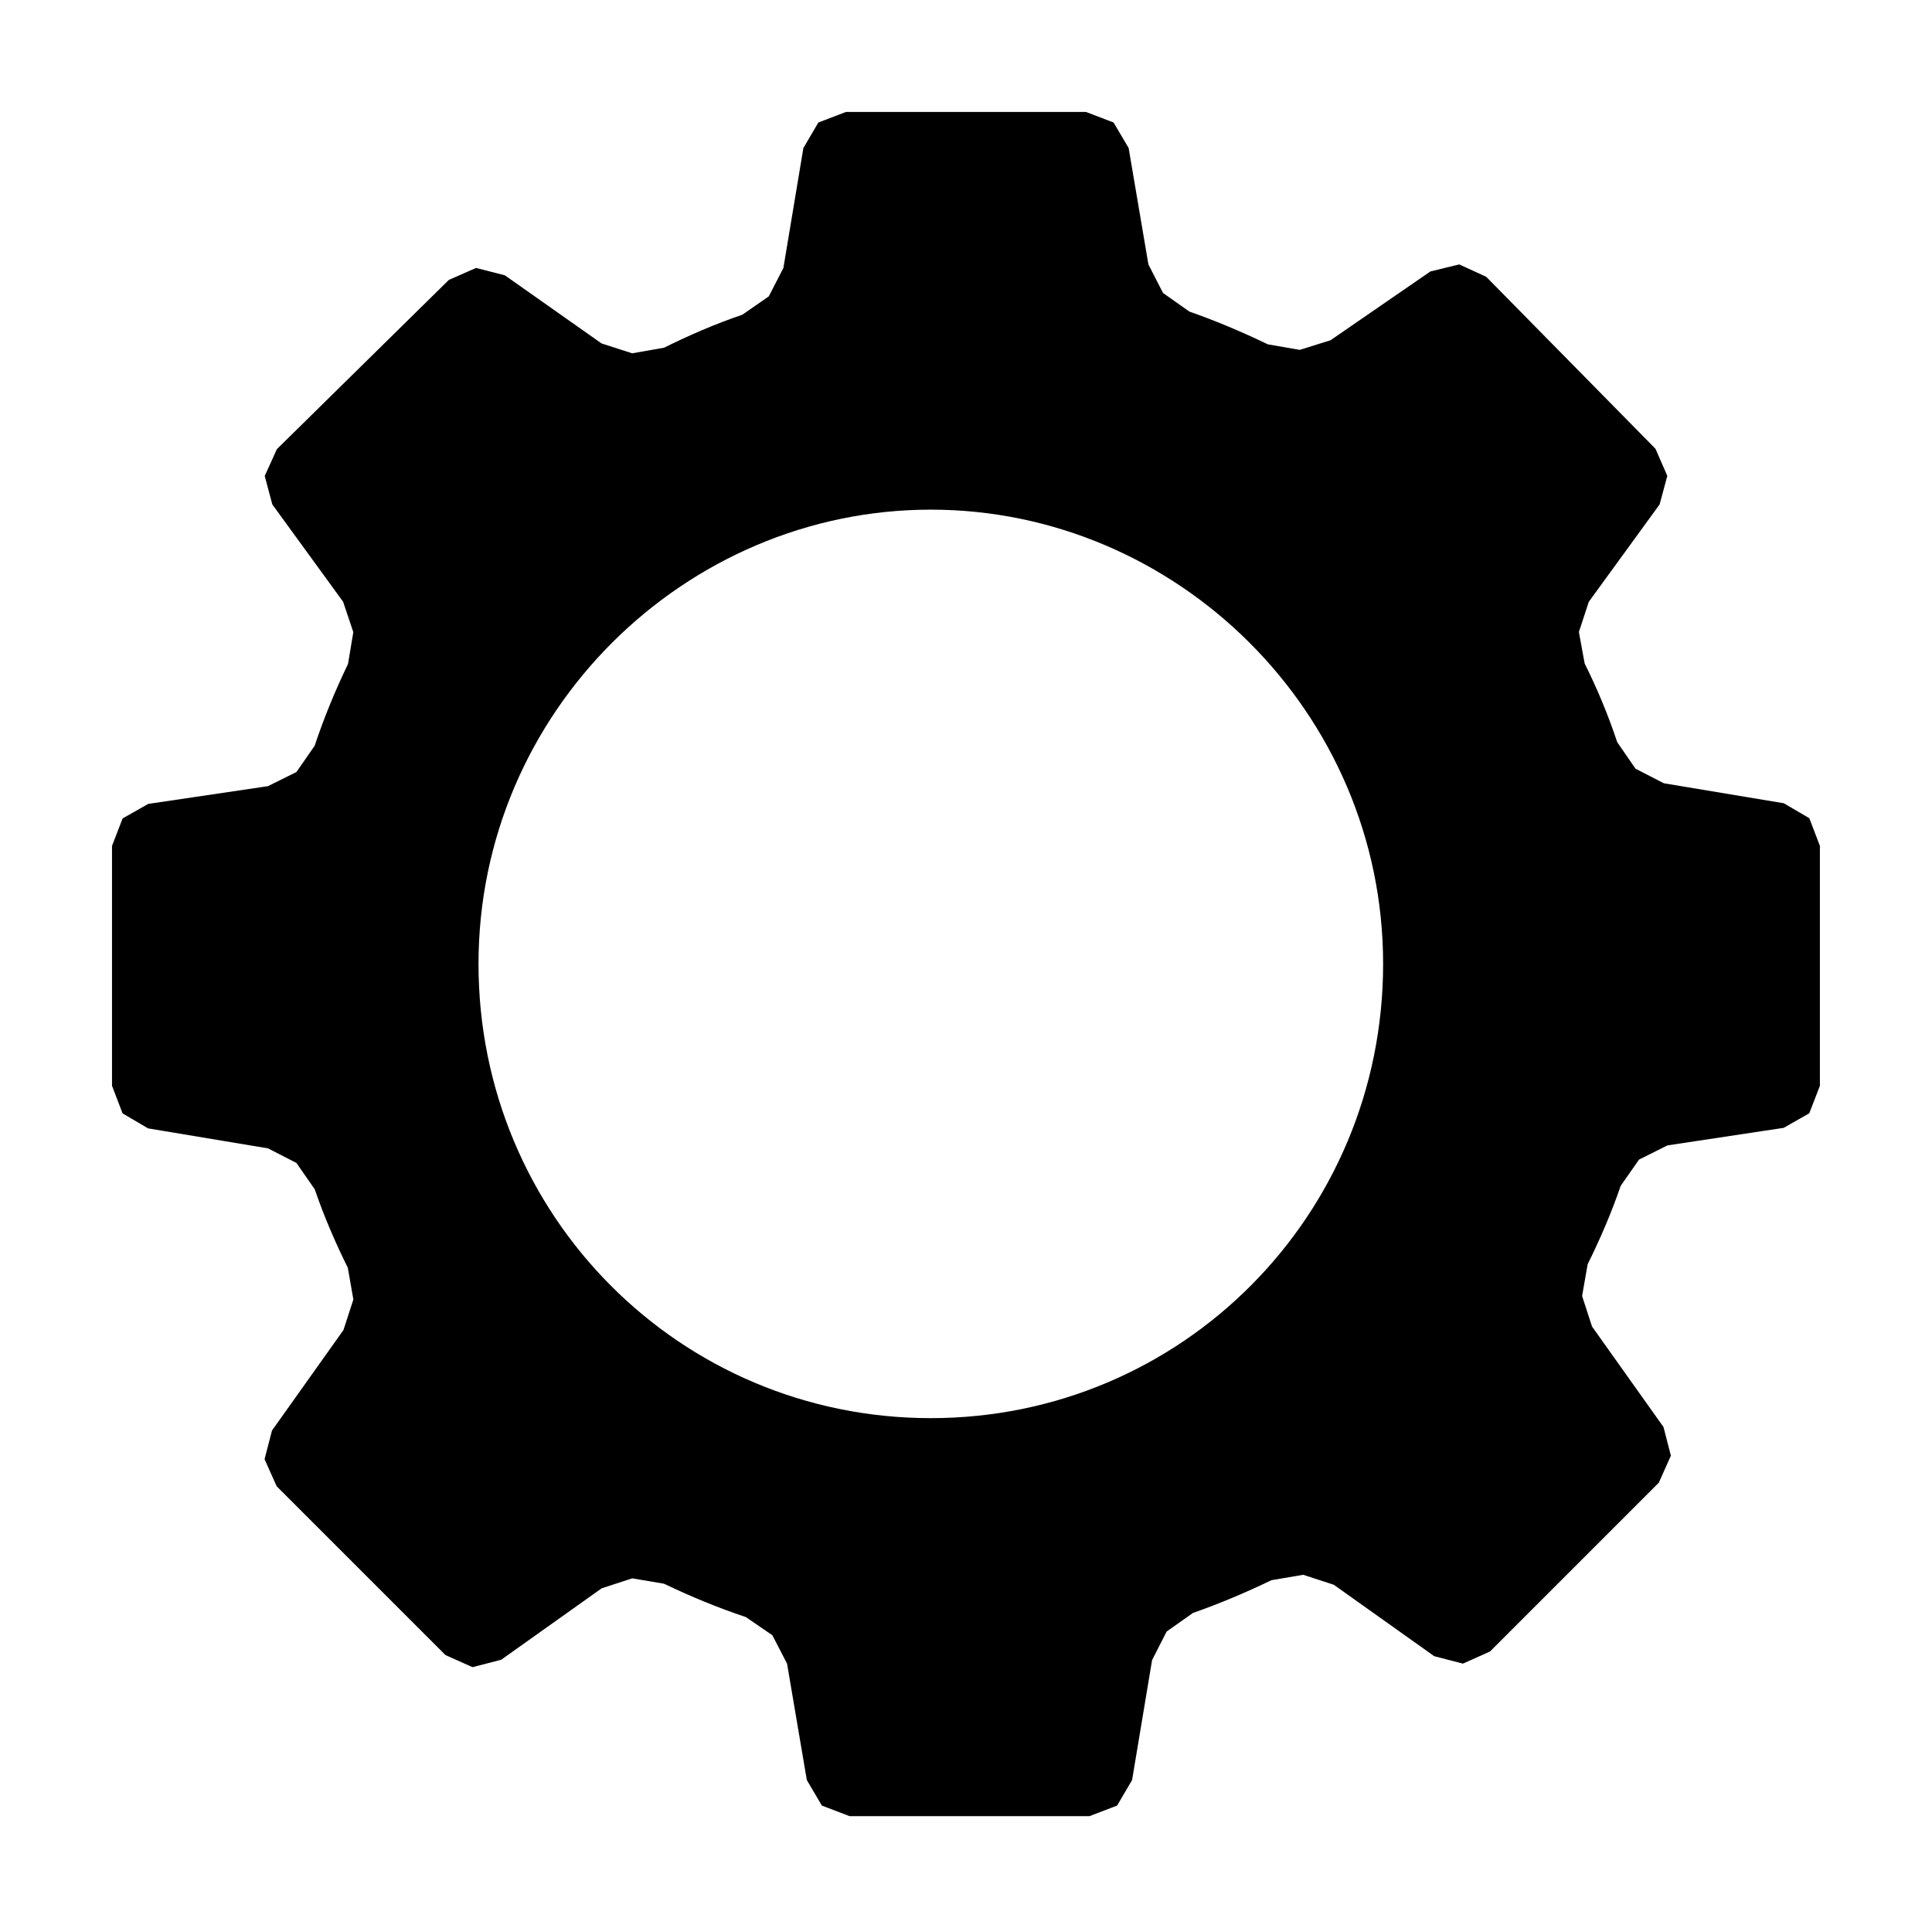 <?xml version="1.0" encoding="UTF-8" standalone="no"?>

<svg
   version="1.1"
   id="Layer_1"
   x="0px"
   y="0px"
   width="280px"
   height="279.416px"
   viewBox="340 140 280 279.416"
   enable-background="new 340 140 280 279.416"
   xml:space="preserve"
   sodipodi:docname="gear.svg"
   inkscape:version="1.2.1 (9c6d41e410, 2022-07-14)"
   xmlns:inkscape="http://www.inkscape.org/namespaces/inkscape"
   xmlns:sodipodi="http://sodipodi.sourceforge.net/DTD/sodipodi-0.dtd"
   xmlns="http://www.w3.org/2000/svg"
   xmlns:svg="http://www.w3.org/2000/svg"><defs
   id="defs144"><inkscape:path-effect
     effect="fillet_chamfer"
     id="path-effect417"
     is_visible="true"
     lpeversion="1"
     nodesatellites_param="C,0,1,1,0,6,0,2 @ C,0,1,1,0,6,0,2 @ C,0,1,1,0,6,0,2 @ C,0,1,1,0,6,0,2 @ C,0,1,1,0,6,0,2 @ C,0,1,1,0,6,0,2 @ C,0,1,1,0,6,0,2 @ C,0,1,1,0,6,0,2 @ C,0,1,1,0,6,0,2 @ C,0,1,1,0,6,0,2 @ C,0,1,1,0,6,0,2 @ C,0,1,1,0,6,0,2 @ C,0,1,1,0,6,0,2 @ C,0,1,1,0,6,0,2 @ C,0,1,1,0,6,0,2 @ C,0,1,1,0,6,0,2 @ C,0,1,1,0,6,0,2 @ C,0,1,1,0,6,0,2 @ C,0,1,1,0,6,0,2 @ C,0,1,1,0,6,0,2 @ C,0,1,1,0,6,0,2 @ C,0,1,1,0,6,0,2 @ C,0,1,1,0,6,0,2 @ C,0,1,1,0,6,0,2 @ C,0,1,1,0,6,0,2 @ C,0,1,1,0,6,0,2 @ C,0,1,1,0,6,0,2 @ C,0,1,1,0,6,0,2 @ C,0,1,1,0,6,0,2 @ C,0,1,1,0,6,0,2 @ C,0,1,1,0,6,0,2 @ C,0,1,1,0,6,0,2 | F,0,0,1,0,0,0,1 @ F,0,0,1,0,0,0,1 @ F,0,0,1,0,0,0,1 @ F,0,0,1,0,0,0,1"
     unit="px"
     method="bezier"
     mode="F"
     radius="11"
     chamfer_steps="3"
     flexible="false"
     use_knot_distance="true"
     apply_no_radius="true"
     apply_with_radius="true"
     only_selected="true"
     hide_knots="false" /><filter
     style="color-interpolation-filters:sRGB;"
     inkscape:label="Invert"
     id="filter327"
     x="-0.086"
     y="-0.086"
     width="1.171"
     height="1.172"
     inkscape:menu-tooltip="Darkens the edge with an inner blur and adds a flexible glow"
     inkscape:menu="Shadows and Glows"><feColorMatrix
       values="1 0 0 0 0 0 1 0 0 0 0 0 1 0 0 -0.21 -0.72 -0.07 2 0 "
       result="fbSourceGraphic"
       id="feColorMatrix325" /><feColorMatrix
       result="fbSourceGraphicAlpha"
       in="fbSourceGraphic"
       values="0 0 0 -1 0 0 0 0 -1 0 0 0 0 -1 0 0 0 0 1 0"
       id="feColorMatrix329" /><feColorMatrix
       id="feColorMatrix331"
       type="hueRotate"
       values="180"
       result="color1"
       in="fbSourceGraphic" /><feColorMatrix
       id="feColorMatrix333"
       values="1 0 0 0 0 0 1 0 0 0 0 0 1 0 0 -0.21 -0.72 -0.07 2 0 "
       result="fbSourceGraphic" /><feColorMatrix
       result="fbSourceGraphicAlpha"
       in="fbSourceGraphic"
       values="0 0 0 -1 0 0 0 0 -1 0 0 0 0 -1 0 0 0 0 1 0"
       id="feColorMatrix335" /><feColorMatrix
       id="feColorMatrix337"
       type="hueRotate"
       values="180"
       result="color1"
       in="fbSourceGraphic" /><feColorMatrix
       id="feColorMatrix339"
       values="1 0 0 0 0 0 1 0 0 0 0 0 1 0 0 -0.21 -0.72 -0.07 2 0 "
       result="fbSourceGraphic" /><feColorMatrix
       result="fbSourceGraphicAlpha"
       in="fbSourceGraphic"
       values="0 0 0 -1 0 0 0 0 -1 0 0 0 0 -1 0 0 0 0 1 0"
       id="feColorMatrix718" /><feGaussianBlur
       id="feGaussianBlur720"
       stdDeviation="5"
       result="result6"
       in="fbSourceGraphic" /><feComposite
       in2="result6"
       id="feComposite722"
       result="result8"
       in="fbSourceGraphic"
       operator="atop" /><feComposite
       in2="fbSourceGraphicAlpha"
       id="feComposite724"
       result="result9"
       operator="over"
       in="result8" /><feColorMatrix
       id="feColorMatrix726"
       values="1 0 0 0 0 0 1 0 0 0 0 0 1 0 0 0 0 0 1 0 "
       result="result10" /><feBlend
       in2="result6"
       id="feBlend728"
       in="result10"
       mode="normal"
       result="fbSourceGraphic" /><feColorMatrix
       result="fbSourceGraphicAlpha"
       in="fbSourceGraphic"
       values="0 0 0 -1 0 0 0 0 -1 0 0 0 0 -1 0 0 0 0 1 0"
       id="feColorMatrix818" /><feGaussianBlur
       id="feGaussianBlur820"
       stdDeviation="5"
       result="result6"
       in="fbSourceGraphic" /><feComposite
       in2="result6"
       id="feComposite822"
       result="result8"
       in="fbSourceGraphic"
       operator="atop" /><feComposite
       in2="fbSourceGraphicAlpha"
       id="feComposite824"
       result="result9"
       operator="over"
       in="result8" /><feColorMatrix
       id="feColorMatrix826"
       values="1 0 0 0 0 0 1 0 0 0 0 0 1 0 0 0 0 0 1 0 "
       result="result10" /><feBlend
       in2="result6"
       id="feBlend828"
       in="result10"
       mode="normal"
       result="fbSourceGraphic" /><feColorMatrix
       result="fbSourceGraphicAlpha"
       in="fbSourceGraphic"
       values="0 0 0 -1 0 0 0 0 -1 0 0 0 0 -1 0 0 0 0 1 0"
       id="feColorMatrix855" /><feColorMatrix
       id="feColorMatrix857"
       values="-1 0 0 0 1 0 -1 0 0 1 0 0 -1 0 1 -0.21 -0.72 -0.07 2 0 "
       result="color2"
       in="fbSourceGraphic" /></filter></defs><sodipodi:namedview
   id="namedview142"
   pagecolor="#ffffff"
   bordercolor="#000000"
   borderopacity="0.25"
   inkscape:showpageshadow="2"
   inkscape:pageopacity="0.0"
   inkscape:pagecheckerboard="0"
   inkscape:deskcolor="#d1d1d1"
   showgrid="false"
   inkscape:zoom="3.3452016"
   inkscape:cx="103.43173"
   inkscape:cy="158.13696"
   inkscape:window-width="1920"
   inkscape:window-height="1046"
   inkscape:window-x="-11"
   inkscape:window-y="-11"
   inkscape:window-maximized="1"
   inkscape:current-layer="Layer_1" />
<path
   d="m 620,299.666 v -39.333 l -1.733,-4.532 -4.185,-2.455 -19.663,-3.277 -4.654,-2.392 -2.989,-4.341 c -1.512,-4.532 -3.322,-8.86 -5.34,-12.894 l -0.949,-5.171 1.625,-4.958 11.609,-15.961 1.263,-4.684 -1.942,-4.445 -27.75,-28.197 -4.423,-2.027 -4.727,1.154 -16.368,11.275 -5.047,1.583 -5.237,-0.909 c -4.187,-2.025 -8.502,-3.844 -12.857,-5.368 l -4.325,-3.053 -2.396,-4.682 -3.241,-19.085 -2.468,-4.183 L 499.667,140 h -39.334 l -4.532,1.733 -2.455,4.185 -3.277,19.663 -2.392,4.656 -4.334,3.007 c -4.486,1.532 -8.707,3.367 -12.848,5.414 l -5.215,0.917 -5.018,-1.615 -15.857,-11.172 -4.721,-1.211 -4.461,1.964 -28.197,27.75 -1.99,4.397 1.243,4.664 11.609,15.961 1.671,4.984 -0.869,5.213 c -2.069,4.295 -3.924,8.765 -5.468,13.409 l -2.992,4.31 -4.666,2.316 -19.63,2.908 -4.197,2.379 L 340,260.333 v 39.333 l 1.733,4.532 4.185,2.455 19.663,3.277 4.656,2.392 3.007,4.334 c 1.532,4.487 3.367,8.708 5.414,12.85 l 0.911,5.21 -1.63,5.008 -11.713,16.471 -1.216,4.7 1.982,4.432 27.682,27.682 4.432,1.982 4.7,-1.216 16.471,-11.713 5.01,-1.635 5.224,0.884 c 4.295,2.069 8.765,3.924 13.409,5.468 l 4.346,2.986 2.405,4.652 3.241,19.085 2.468,4.183 4.537,1.733 h 39.333 l 4.532,-1.733 2.455,-4.185 3.277,-19.663 2.383,-4.684 4.32,-3.053 c 4.355,-1.524 8.67,-3.343 12.858,-5.368 l 5.222,-0.887 5.01,1.635 16.47,11.712 4.7,1.216 4.432,-1.982 27.681,-27.681 1.982,-4.432 -1.216,-4.7 -11.712,-16.47 -1.63,-5.008 0.911,-5.21 c 2.047,-4.142 3.882,-8.363 5.414,-12.849 l 3.011,-4.308 4.666,-2.327 19.051,-2.876 4.195,-2.391 z m -145.762,54.495 c -41.106,0 -74.153,-33.19 -74.153,-74.476 0,-41.286 33.852,-74.478 74.153,-74.478 40.301,0 74.153,33.191 74.153,74.478 0,41.286 -33.047,74.476 -74.153,74.476 z"
   id="path139"
   style="filter:url(#filter327)"
   inkscape:path-effect="#path-effect417"
   inkscape:original-d="m 620,305.666 v -51.333 l -31.5,-5.25 c -2.333,-8.75 -5.833,-16.917 -9.917,-23.917 l 18.667,-25.666 -36.167,-36.75 -26.25,18.083 c -7.583,-4.083 -15.75,-7.583 -23.916,-9.917 L 505.667,140 h -51.334 l -5.25,31.5 c -8.75,2.333 -16.333,5.833 -23.916,9.916 L 399.5,163.333 362.75,199.5 l 18.667,25.666 c -4.083,7.584 -7.583,15.75 -9.917,24.5 l -31.5,4.667 v 51.333 l 31.5,5.25 c 2.333,8.75 5.833,16.334 9.917,23.917 l -18.667,26.25 36.167,36.167 26.25,-18.667 c 7.583,4.083 15.75,7.583 24.5,9.917 l 5.25,30.916 h 51.333 l 5.25,-31.5 c 8.167,-2.333 16.333,-5.833 23.917,-9.916 l 26.25,18.666 36.166,-36.166 -18.666,-26.25 c 4.083,-7.584 7.583,-15.167 9.916,-23.917 z m -145.76175,48.49483 c -41.10642,0 -74.15322,-33.19007 -74.15322,-74.47643 0,-41.28636 33.85234,-74.47782 74.15322,-74.47782 40.30087,0 74.15322,33.19146 74.15322,74.47782 0,41.28636 -33.0468,74.47643 -74.15322,74.47643 z"
   transform="matrix(0.884,0,0,0.884,55.674,32.464)"
   sodipodi:nodetypes="cccccccccccccccccccccccccccccccccsssss" />
</svg>
